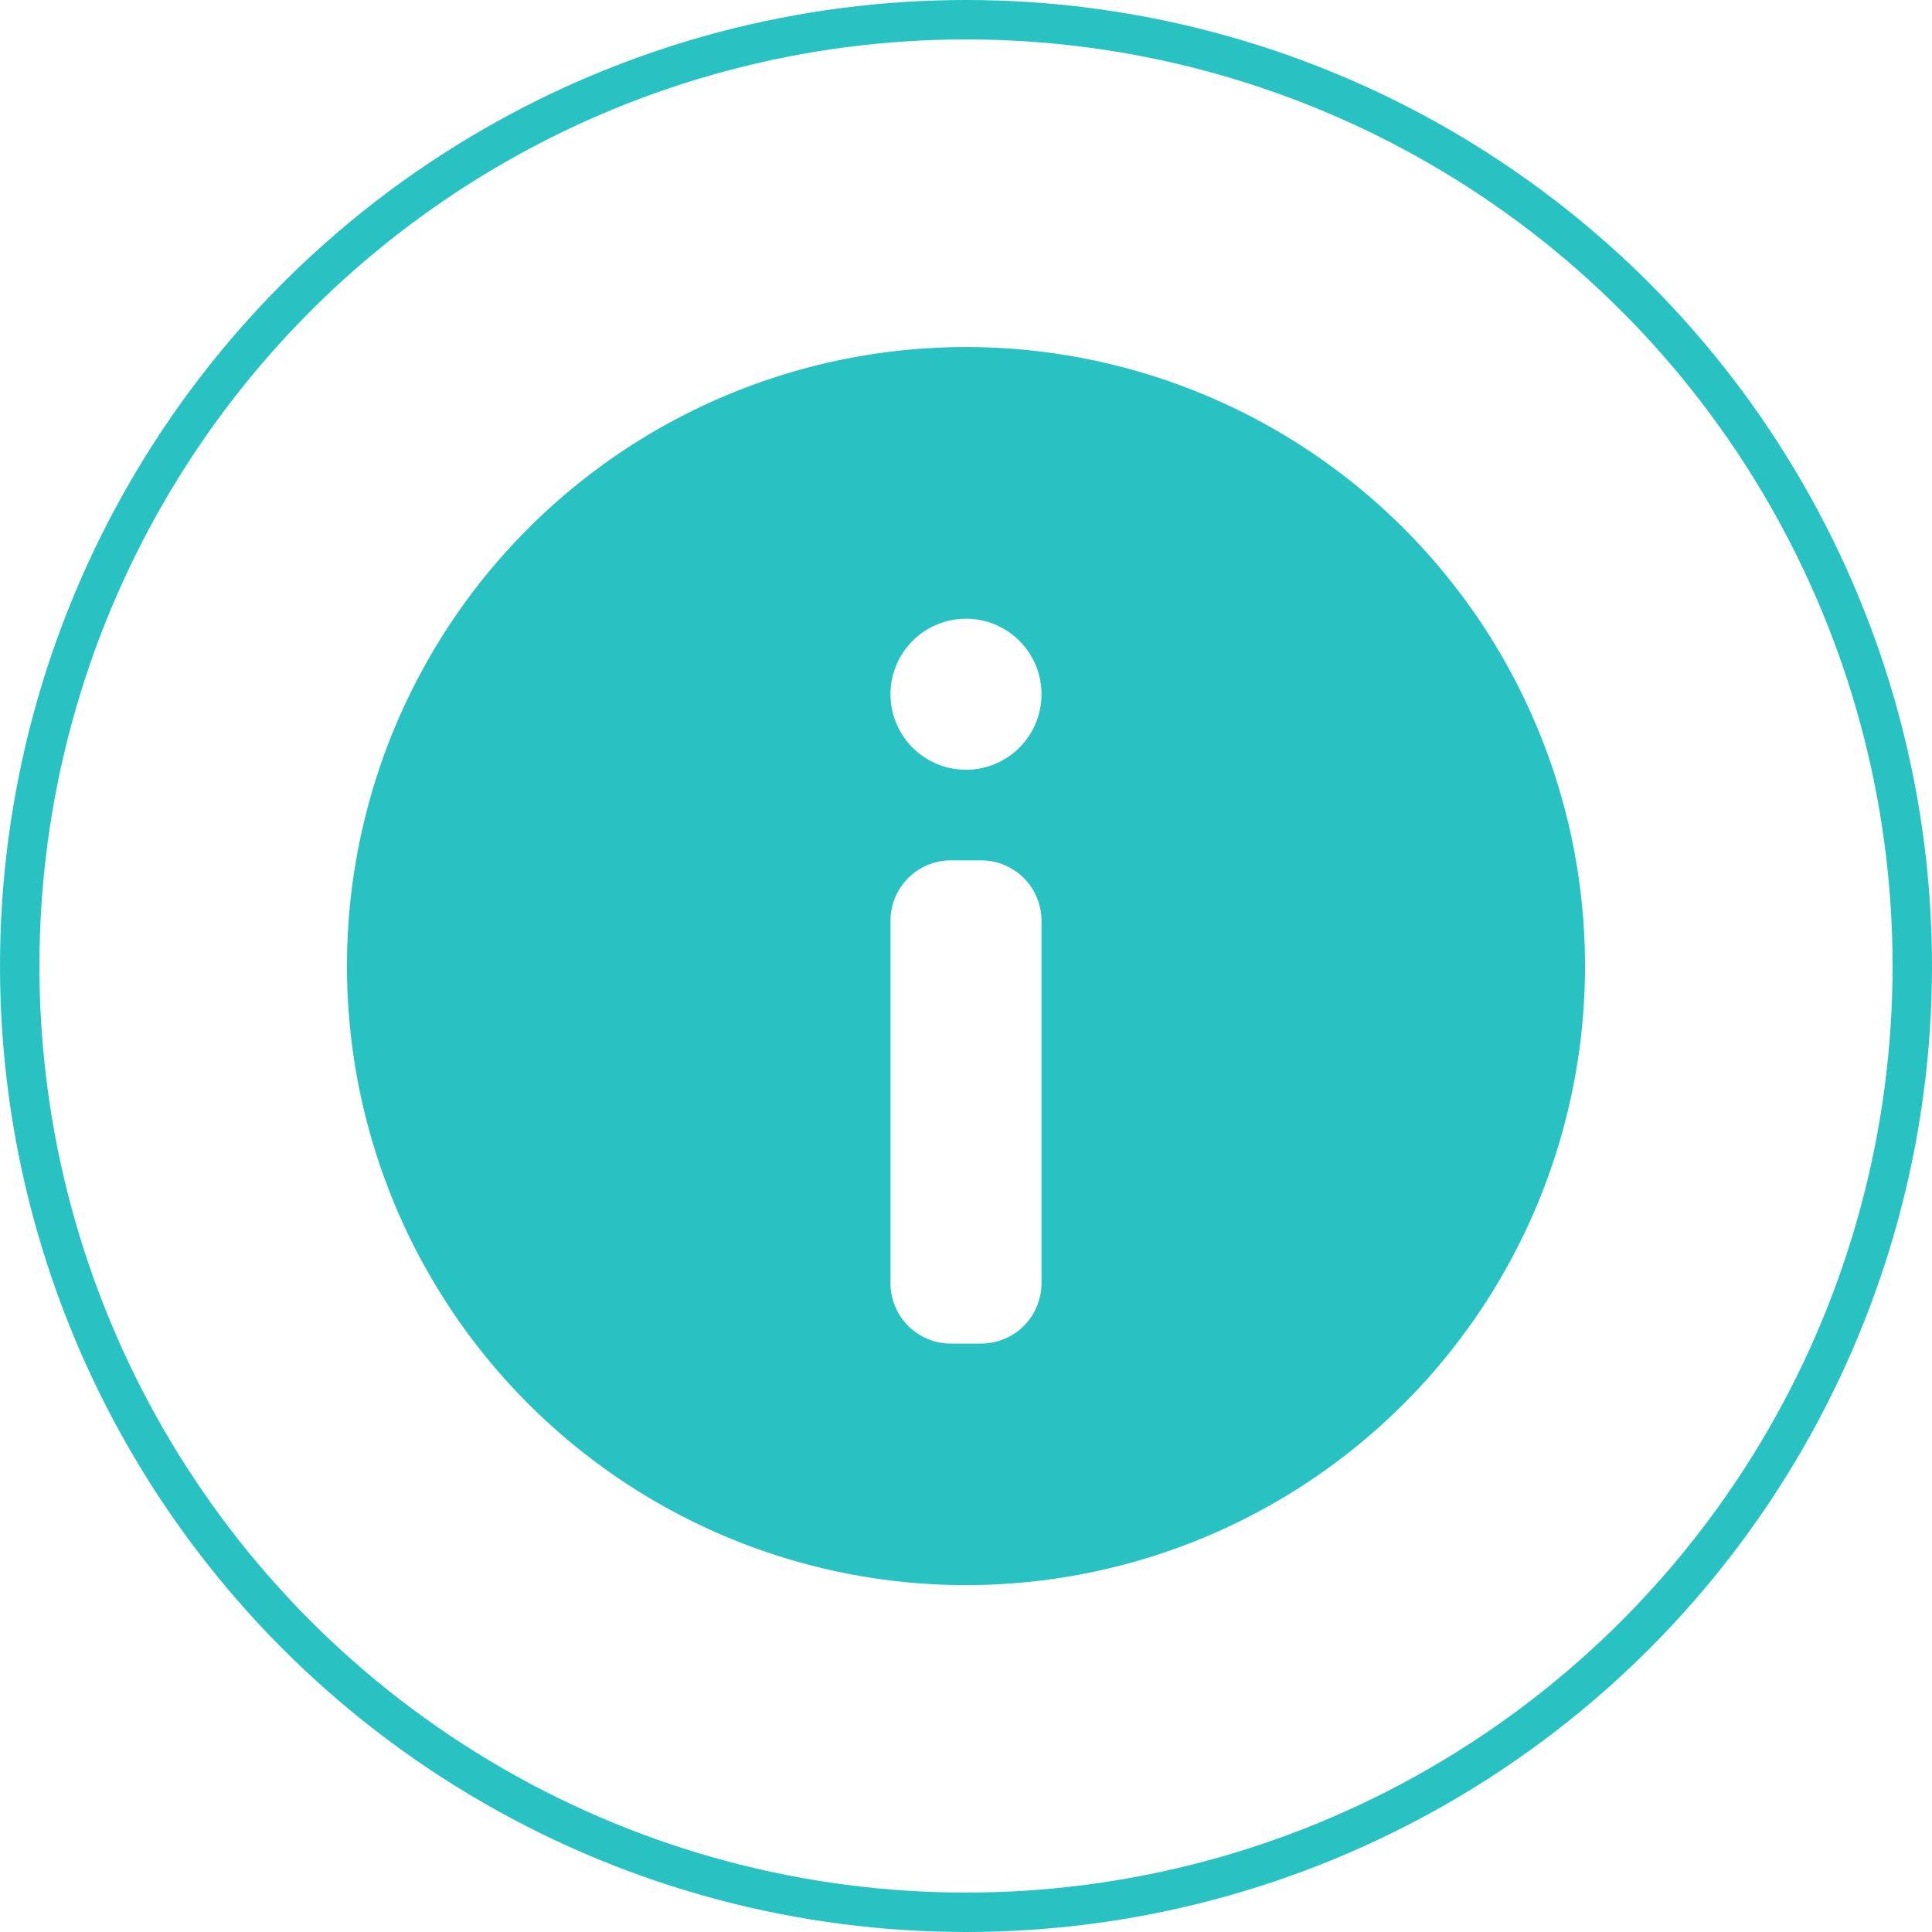 <svg id="组_58474" data-name="组 58474" xmlns="http://www.w3.org/2000/svg" width="49" height="49" viewBox="0 0 49 49">
  <g id="椭圆_3626" data-name="椭圆 3626" fill="none" stroke="#29c2c3" stroke-width="1">
    <circle cx="24.5" cy="24.5" r="24.5" stroke="none"/>
    <circle cx="24.5" cy="24.5" r="24" fill="none"/>
  </g>
  <path id="路径_97089" data-name="路径 97089" d="M85.632,97.081a15.7,15.7,0,1,1,15.7-15.7A15.7,15.7,0,0,1,85.632,97.081Zm0-24.509a1.915,1.915,0,1,0,1.915,1.915A1.915,1.915,0,0,0,85.632,72.571Zm1.915,7.659A1.532,1.532,0,0,0,86.015,78.7h-.766a1.532,1.532,0,0,0-1.532,1.532v9.191a1.532,1.532,0,0,0,1.532,1.532h.766a1.532,1.532,0,0,0,1.532-1.532Z" transform="translate(-61.132 -56.879)" fill="#29c2c3"/>
</svg>
